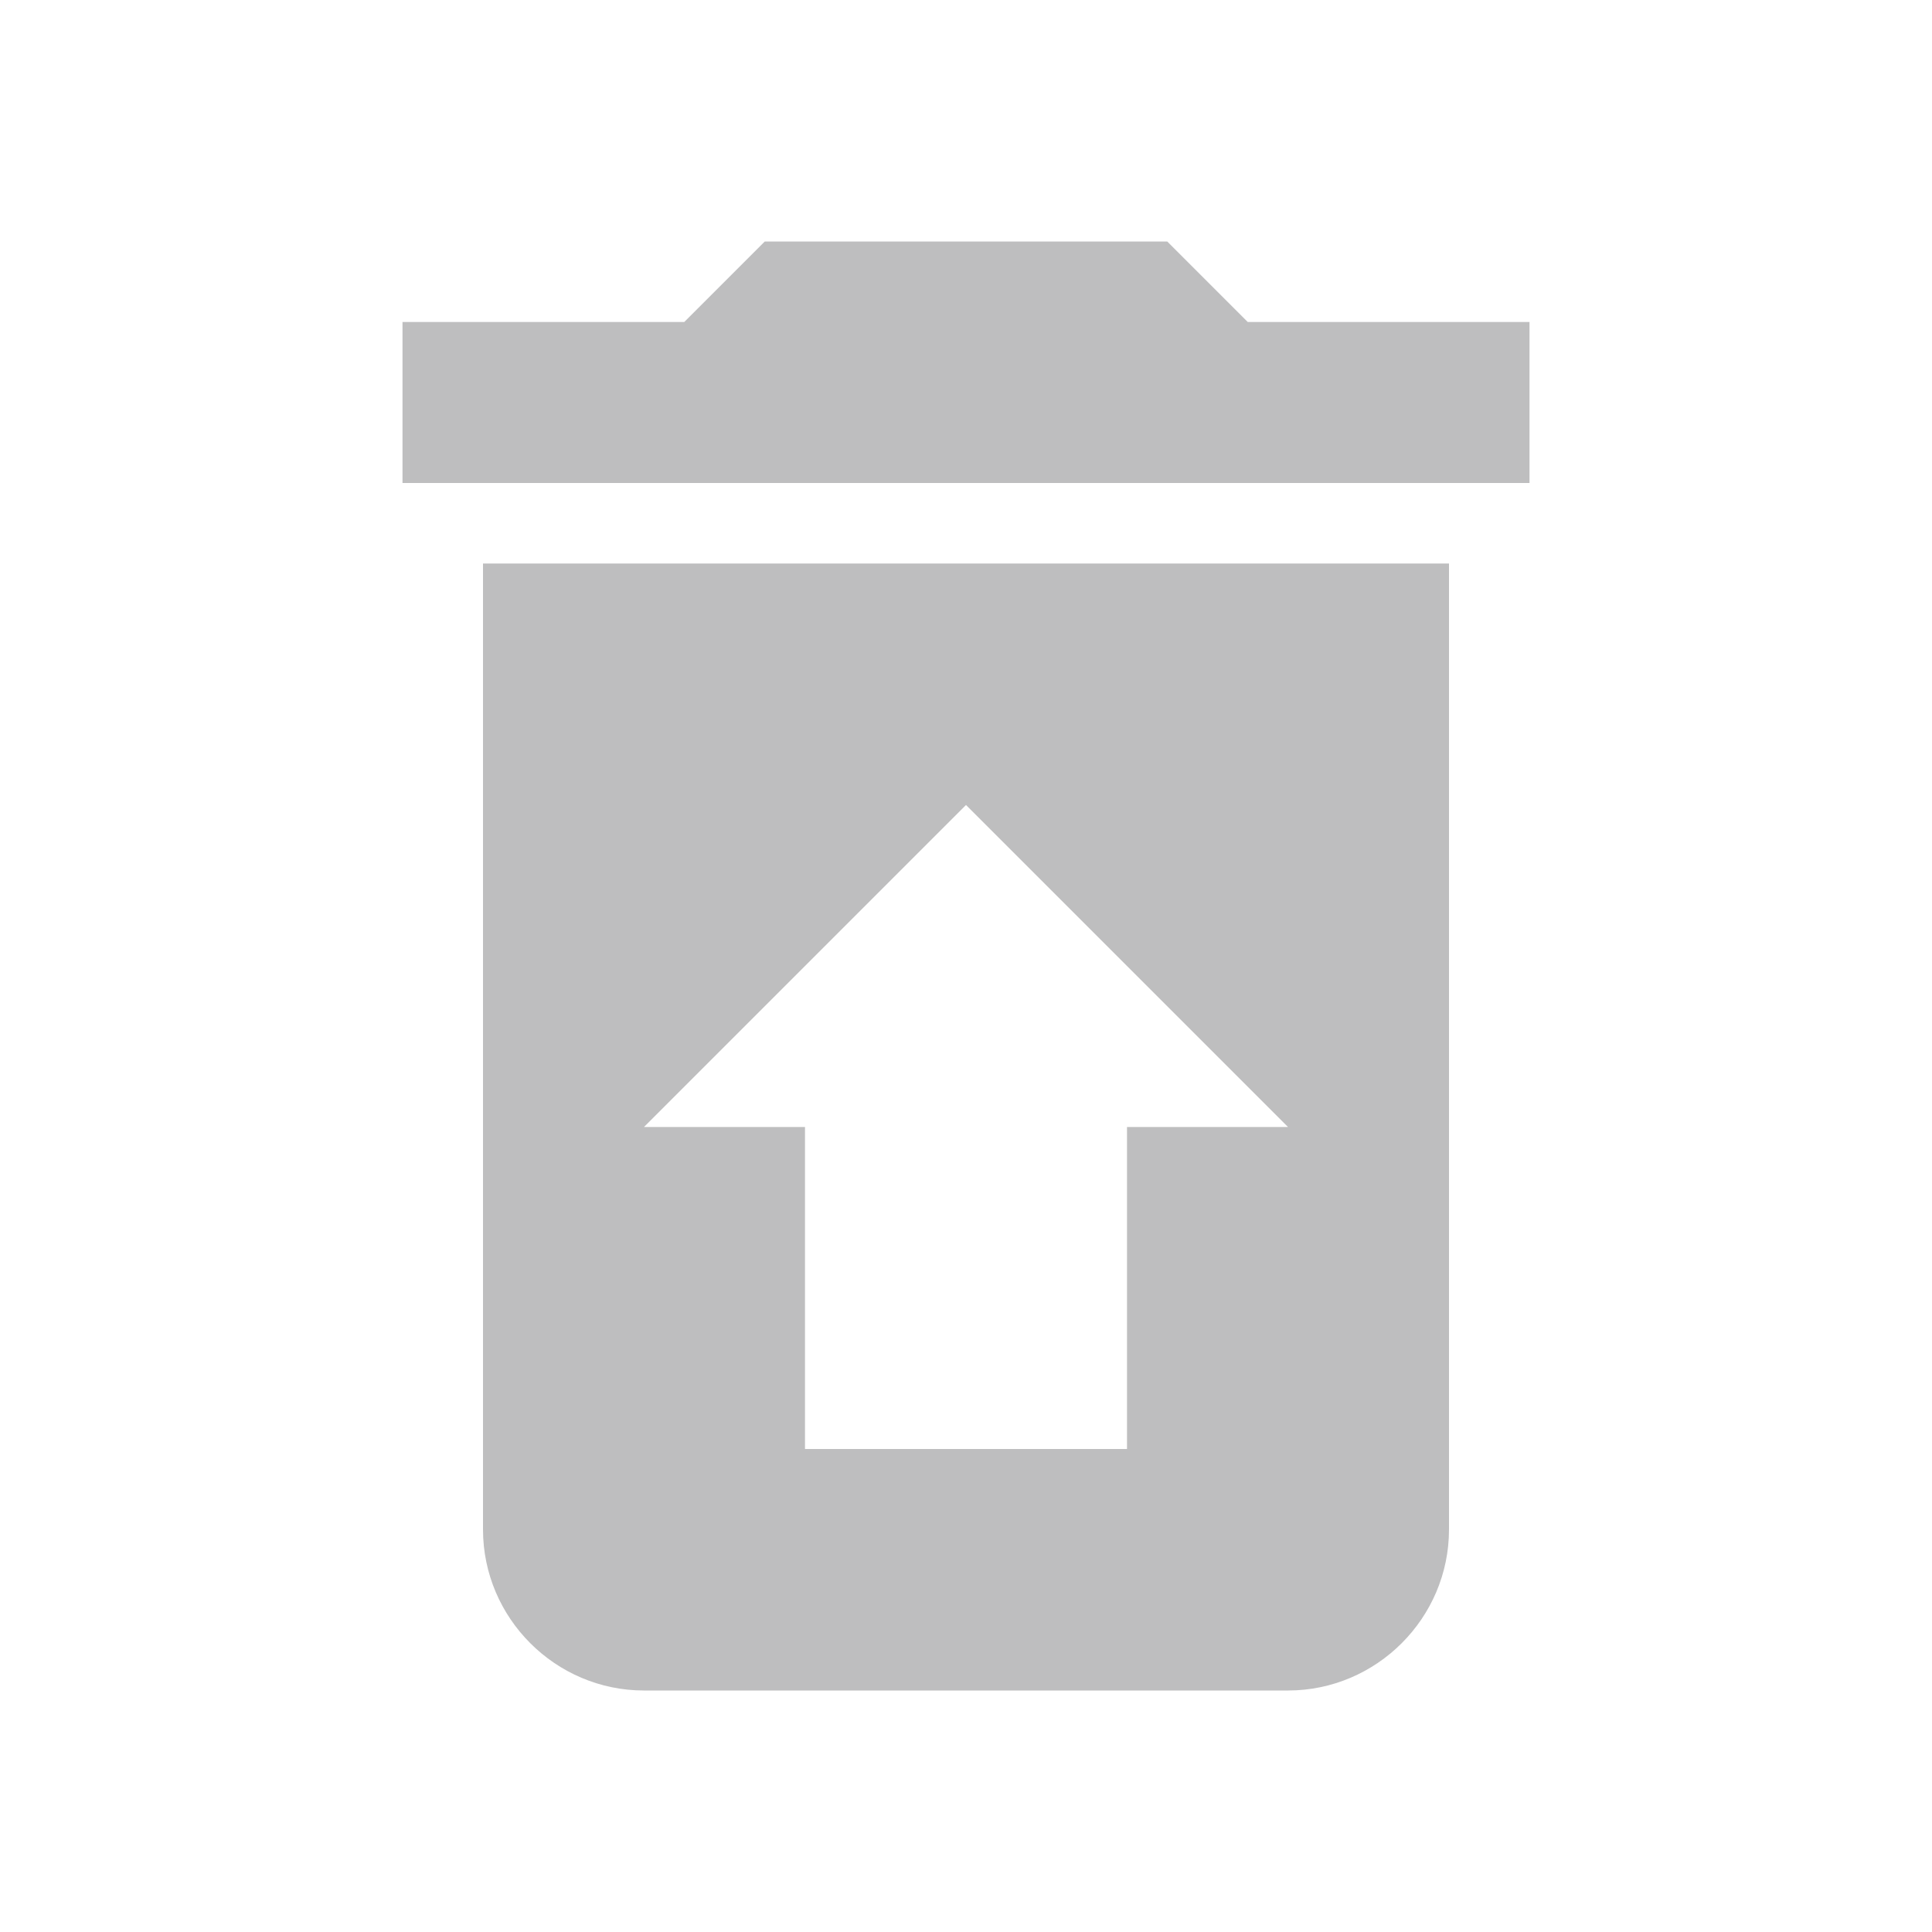 <?xml version="1.0" ?>
<svg fill="rgb(190, 190, 191)" xmlns="http://www.w3.org/2000/svg" width="24px" height="24px" viewBox="0 0 24 24">
    <path d="M19 4h-3.5l-1-1h-5l-1 1H5v2h14zM6 7v12c0 1.1.9 2 2 2h8c1.1 0 2-.9 2-2V7H6zm8 7v4h-4v-4H8l4-4 4 4h-2z"/>
    <path fill="none" d="M0 0h24v24H0z"/>
</svg>
